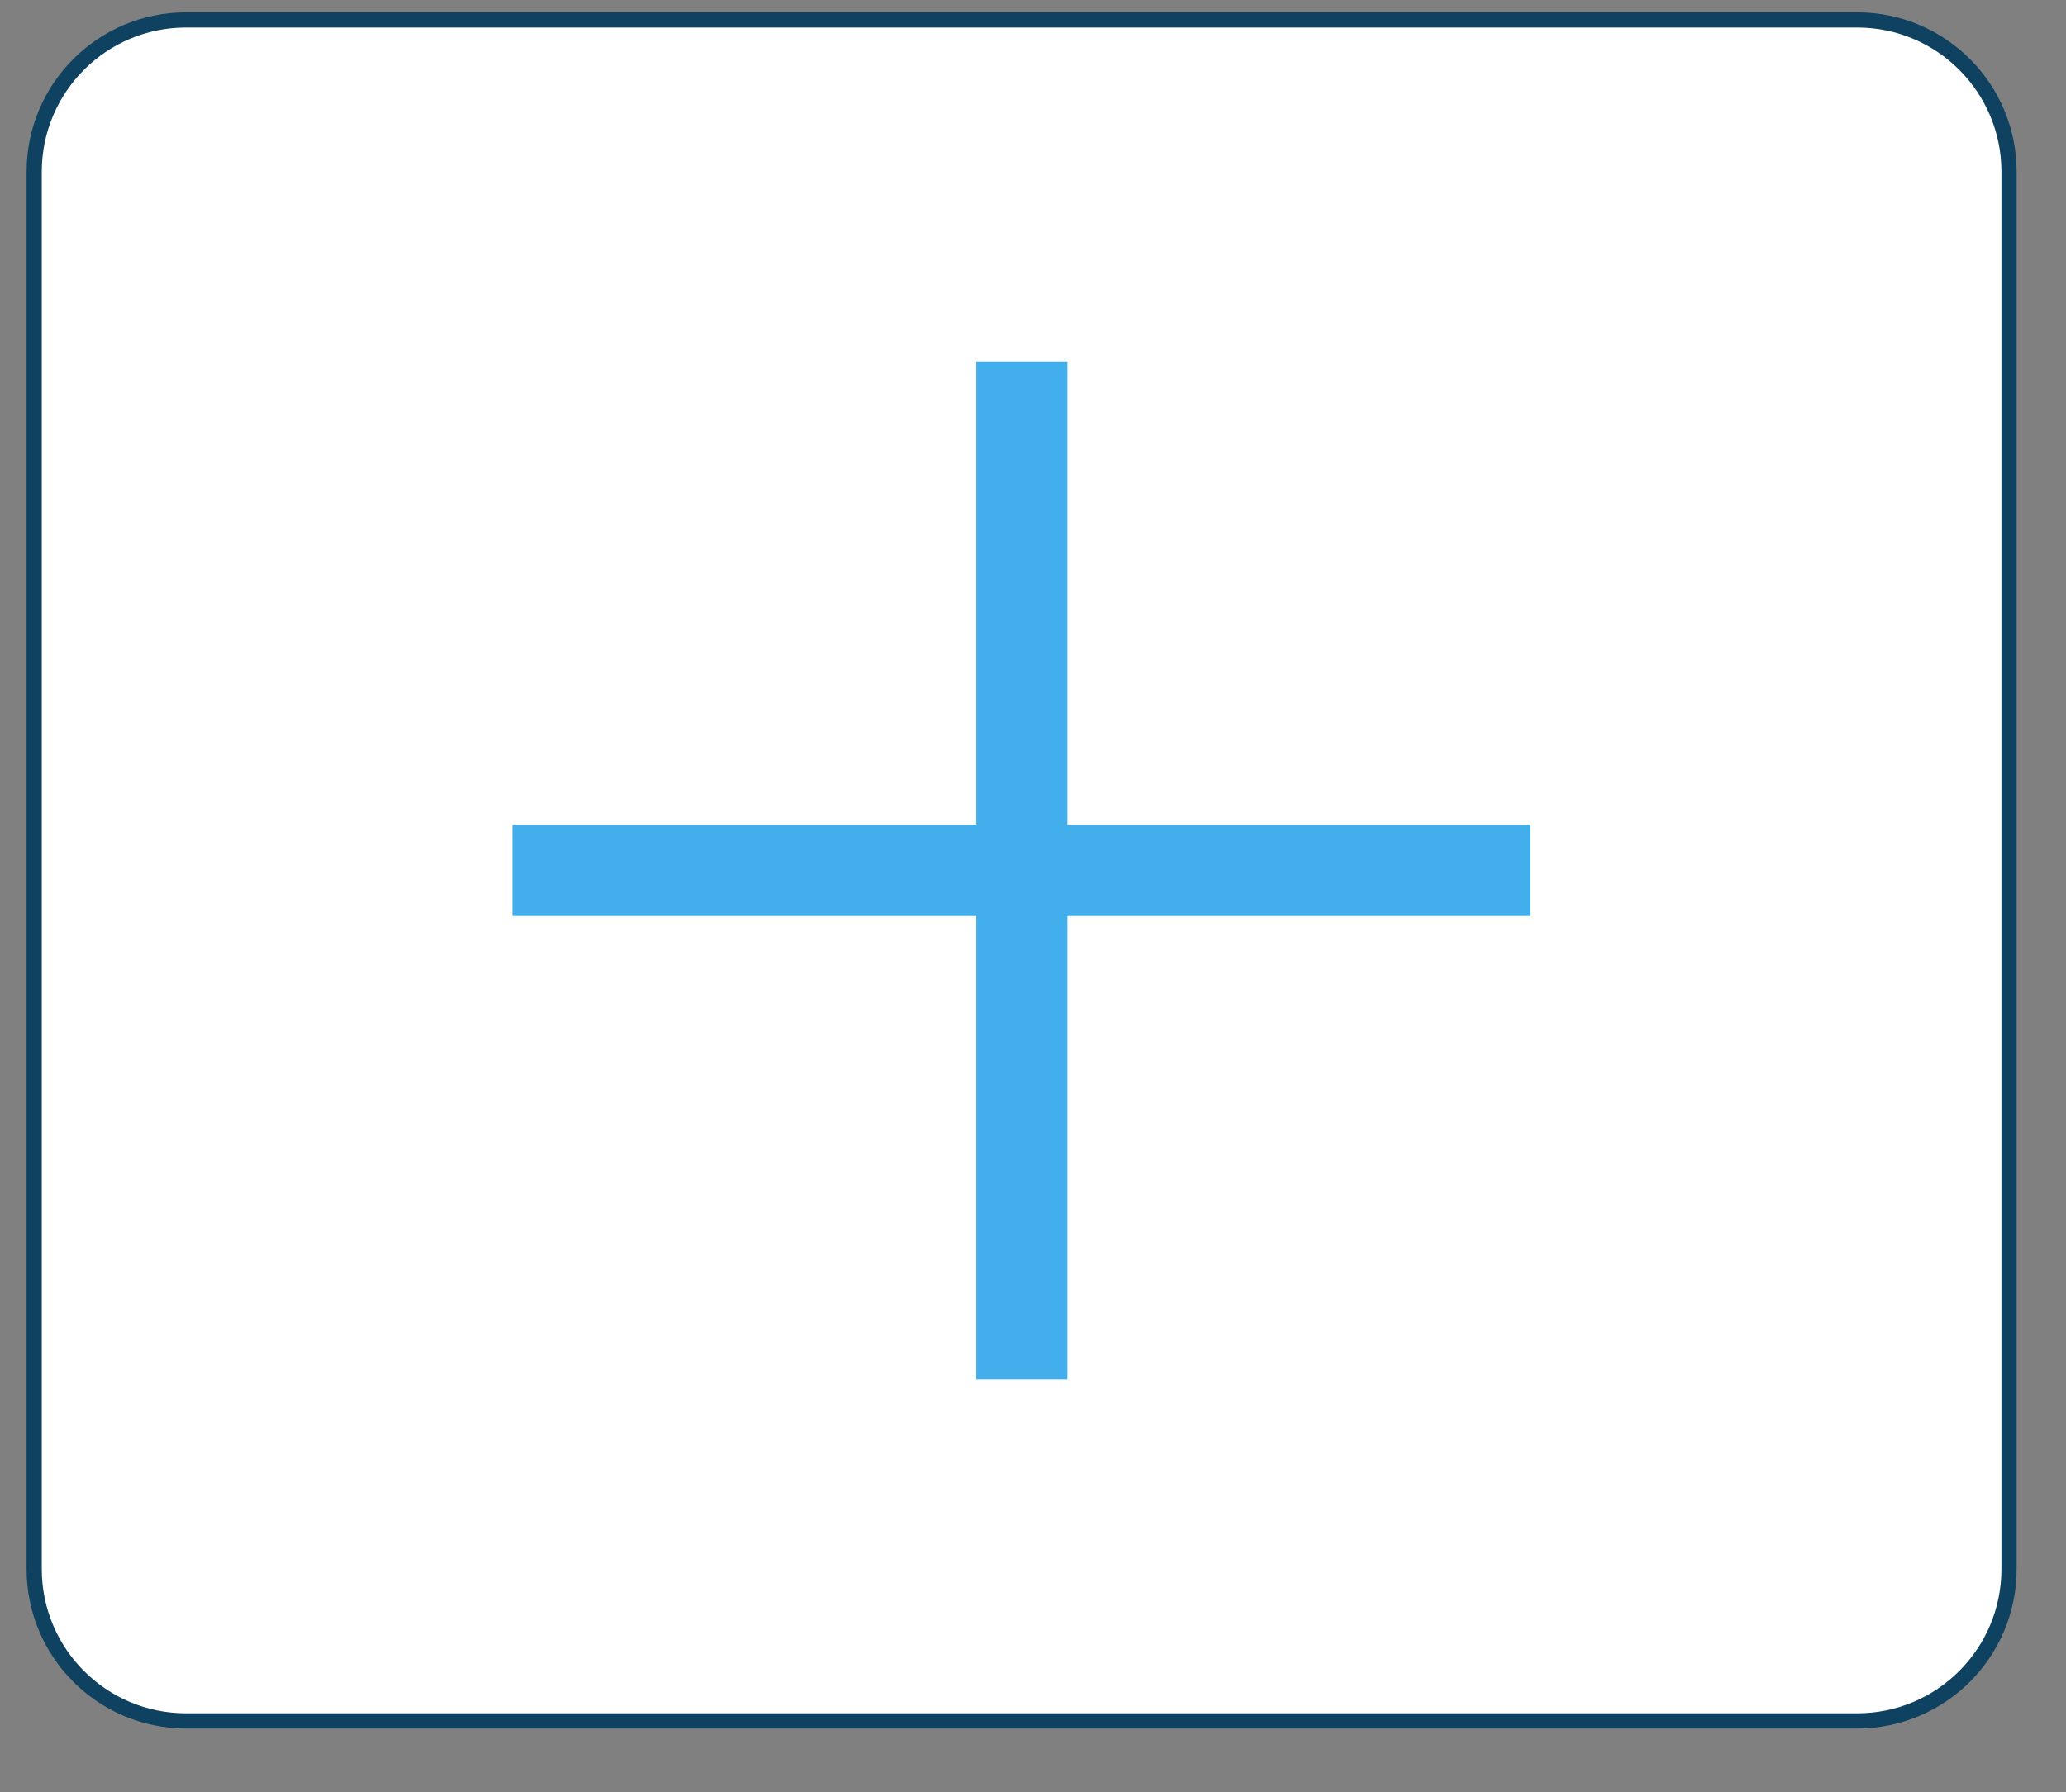 <?xml version="1.0" encoding="iso-8859-1"?>
<!-- Generator: Adobe Illustrator 16.0.0, SVG Export Plug-In . SVG Version: 6.00 Build 0)  -->
<!DOCTYPE svg PUBLIC "-//W3C//DTD SVG 1.1//EN" "http://www.w3.org/Graphics/SVG/1.1/DTD/svg11.dtd">
<svg version="1.1" id="Layer_1" xmlns="http://www.w3.org/2000/svg" xmlns:xlink="http://www.w3.org/1999/xlink" x="0px" y="0px"
	 width="68px" height="59px" viewBox="0 0 68 59" style="enable-background:new 0 0 68 59;" xml:space="preserve">
<rect x="0" y="0" width="68" height="59" fill="#808080" stroke="none"/>
<g>
	<path style="fill:#FFFFFF;stroke:#0F4260;stroke-width:0.5;stroke-miterlimit:10;" d="M66.125,51.656c0,2.762-2.238,5-5,5h-55
		c-2.761,0-5-2.238-5-5v-46c0-2.762,2.239-5,5-5h55c2.762,0,5,2.238,5,5V51.656z"/>
	<g>
		<line style="fill:none;stroke:#43AEEC;stroke-width:3;stroke-miterlimit:10;" x1="33.625" y1="11.906" x2="33.625" y2="45.406"/>
		<line style="fill:none;stroke:#43AEEC;stroke-width:3;stroke-miterlimit:10;" x1="50.375" y1="28.656" x2="16.875" y2="28.656"/>
	</g>
</g>
</svg>
